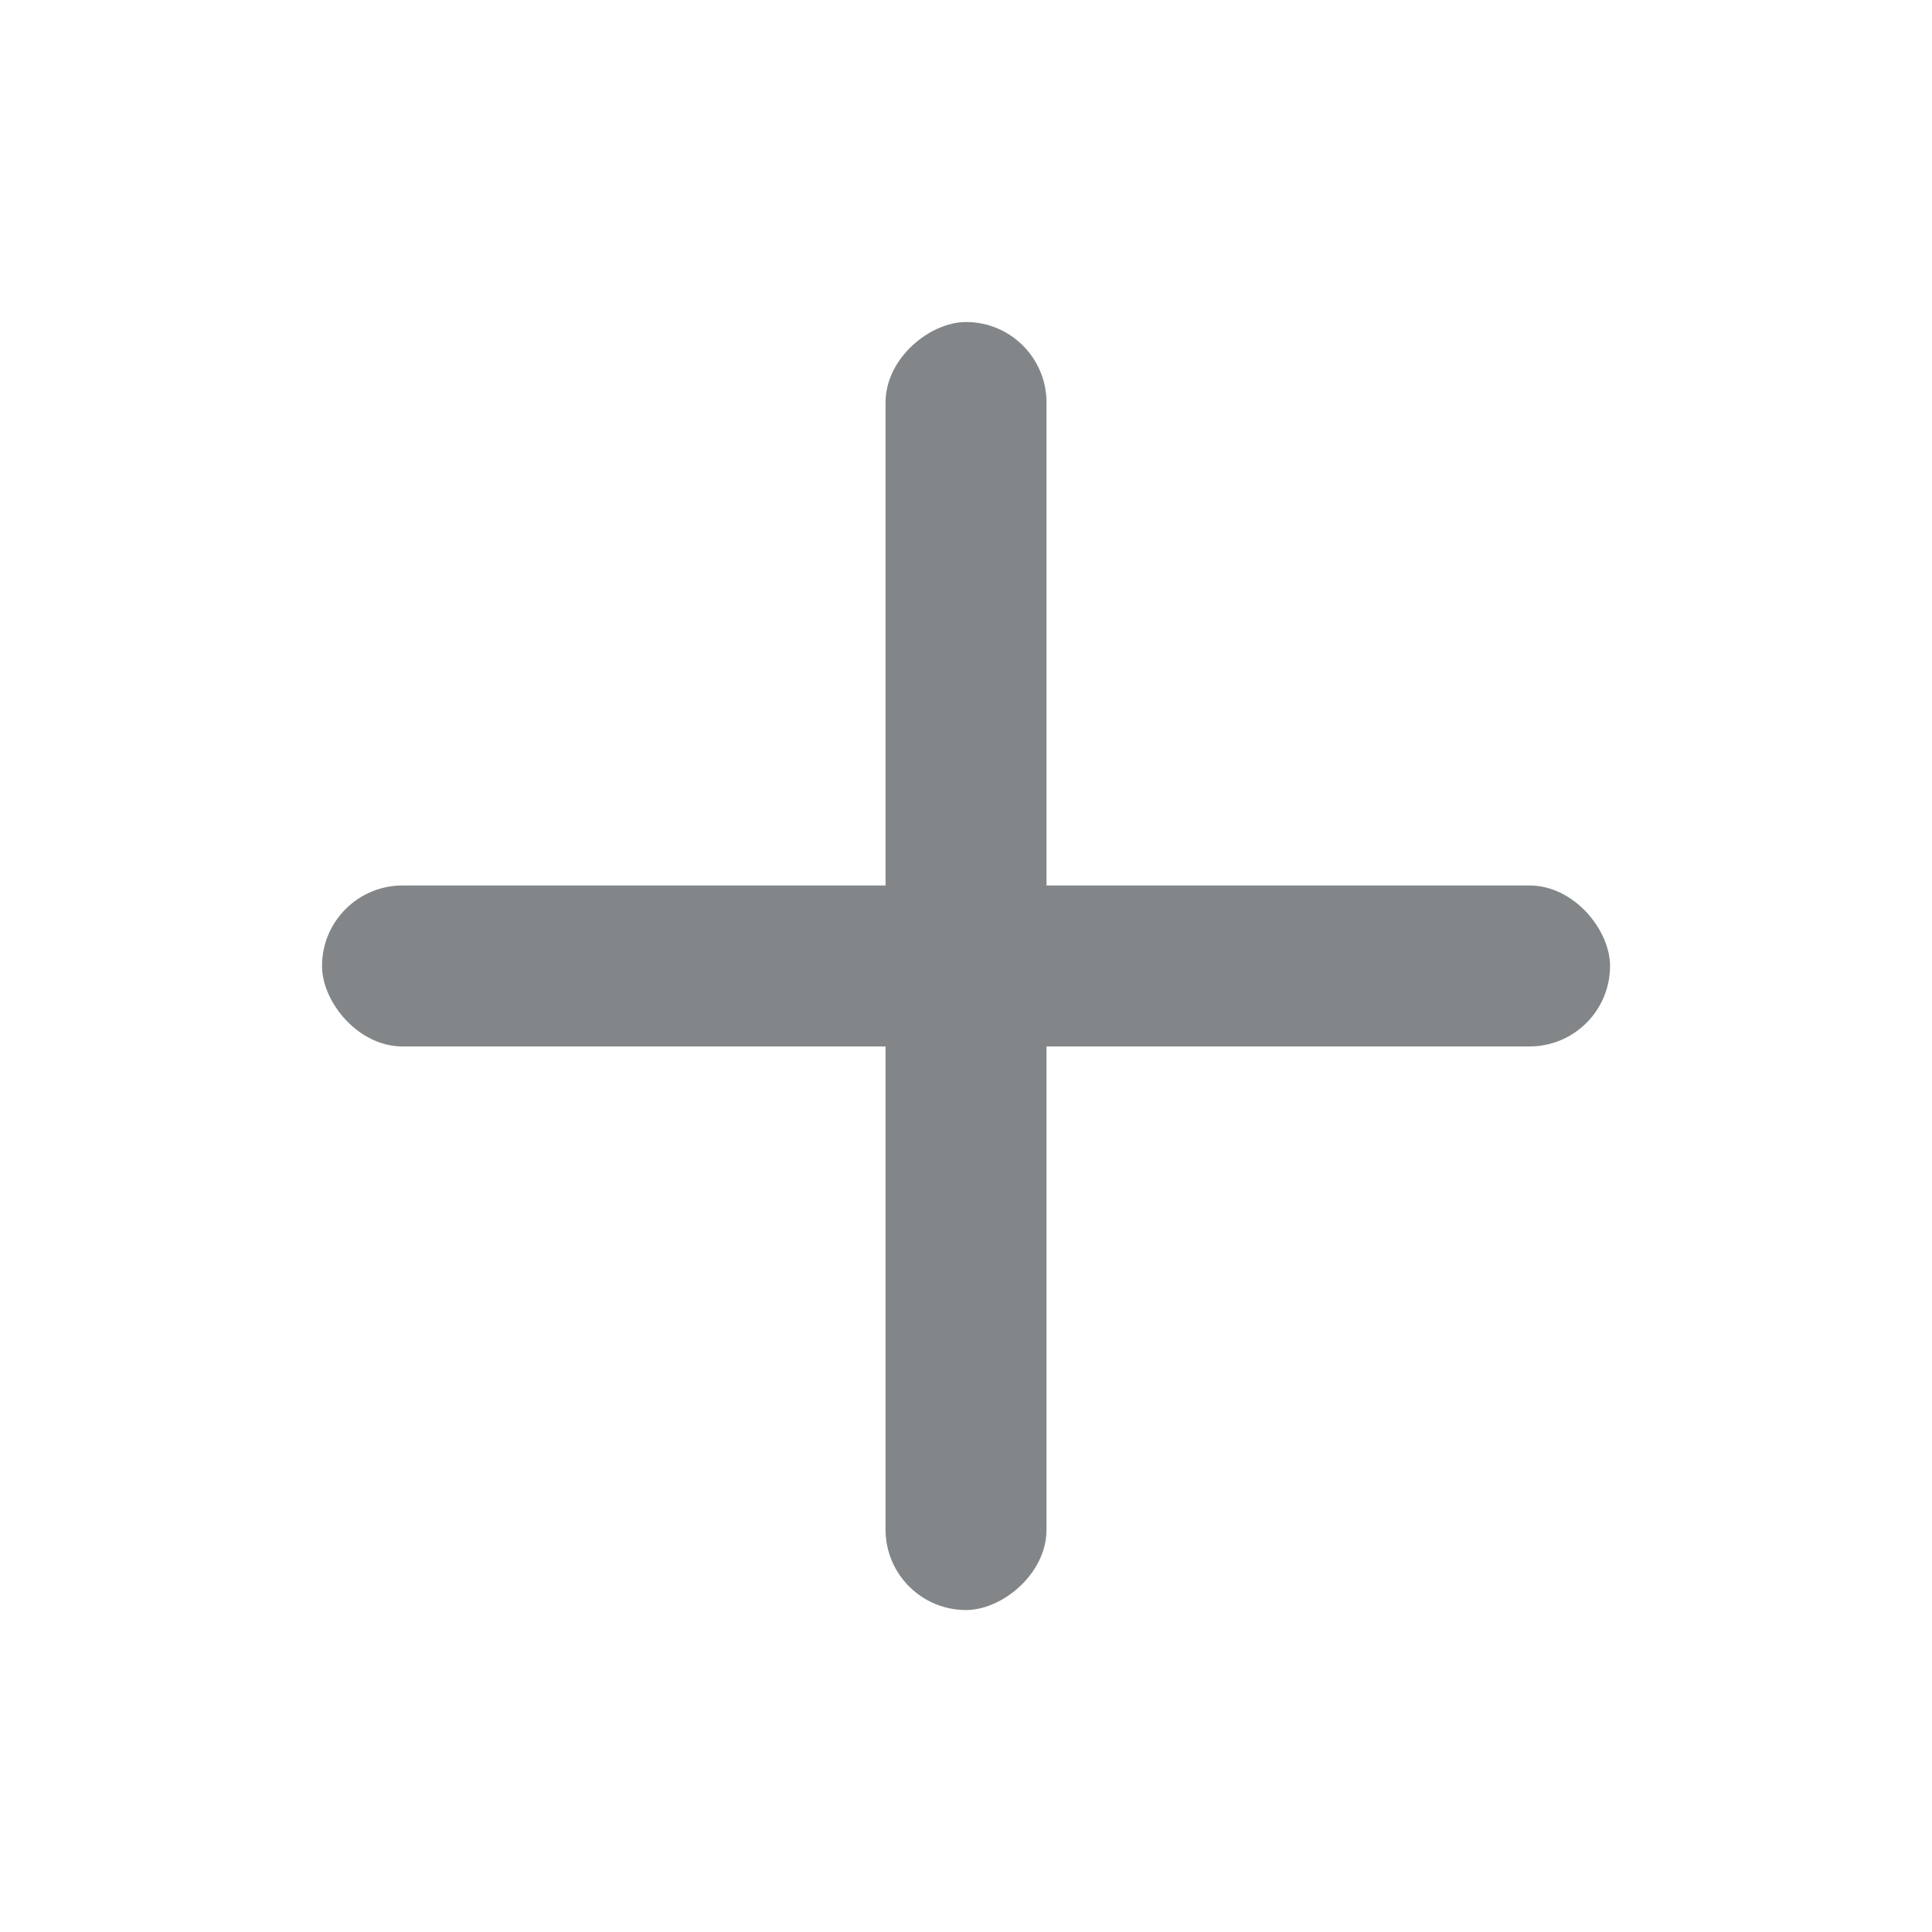 <svg width="28" height="28" viewBox="0 0 28 28" fill="none" xmlns="http://www.w3.org/2000/svg">
<rect x="4.667" y="12.833" width="18.667" height="2.333" rx="1.167" fill="#828688"/>
<rect x="15.167" y="4.667" width="18.667" height="2.333" rx="1.167" transform="rotate(90 15.167 4.667)" fill="#828688"/>
</svg>
